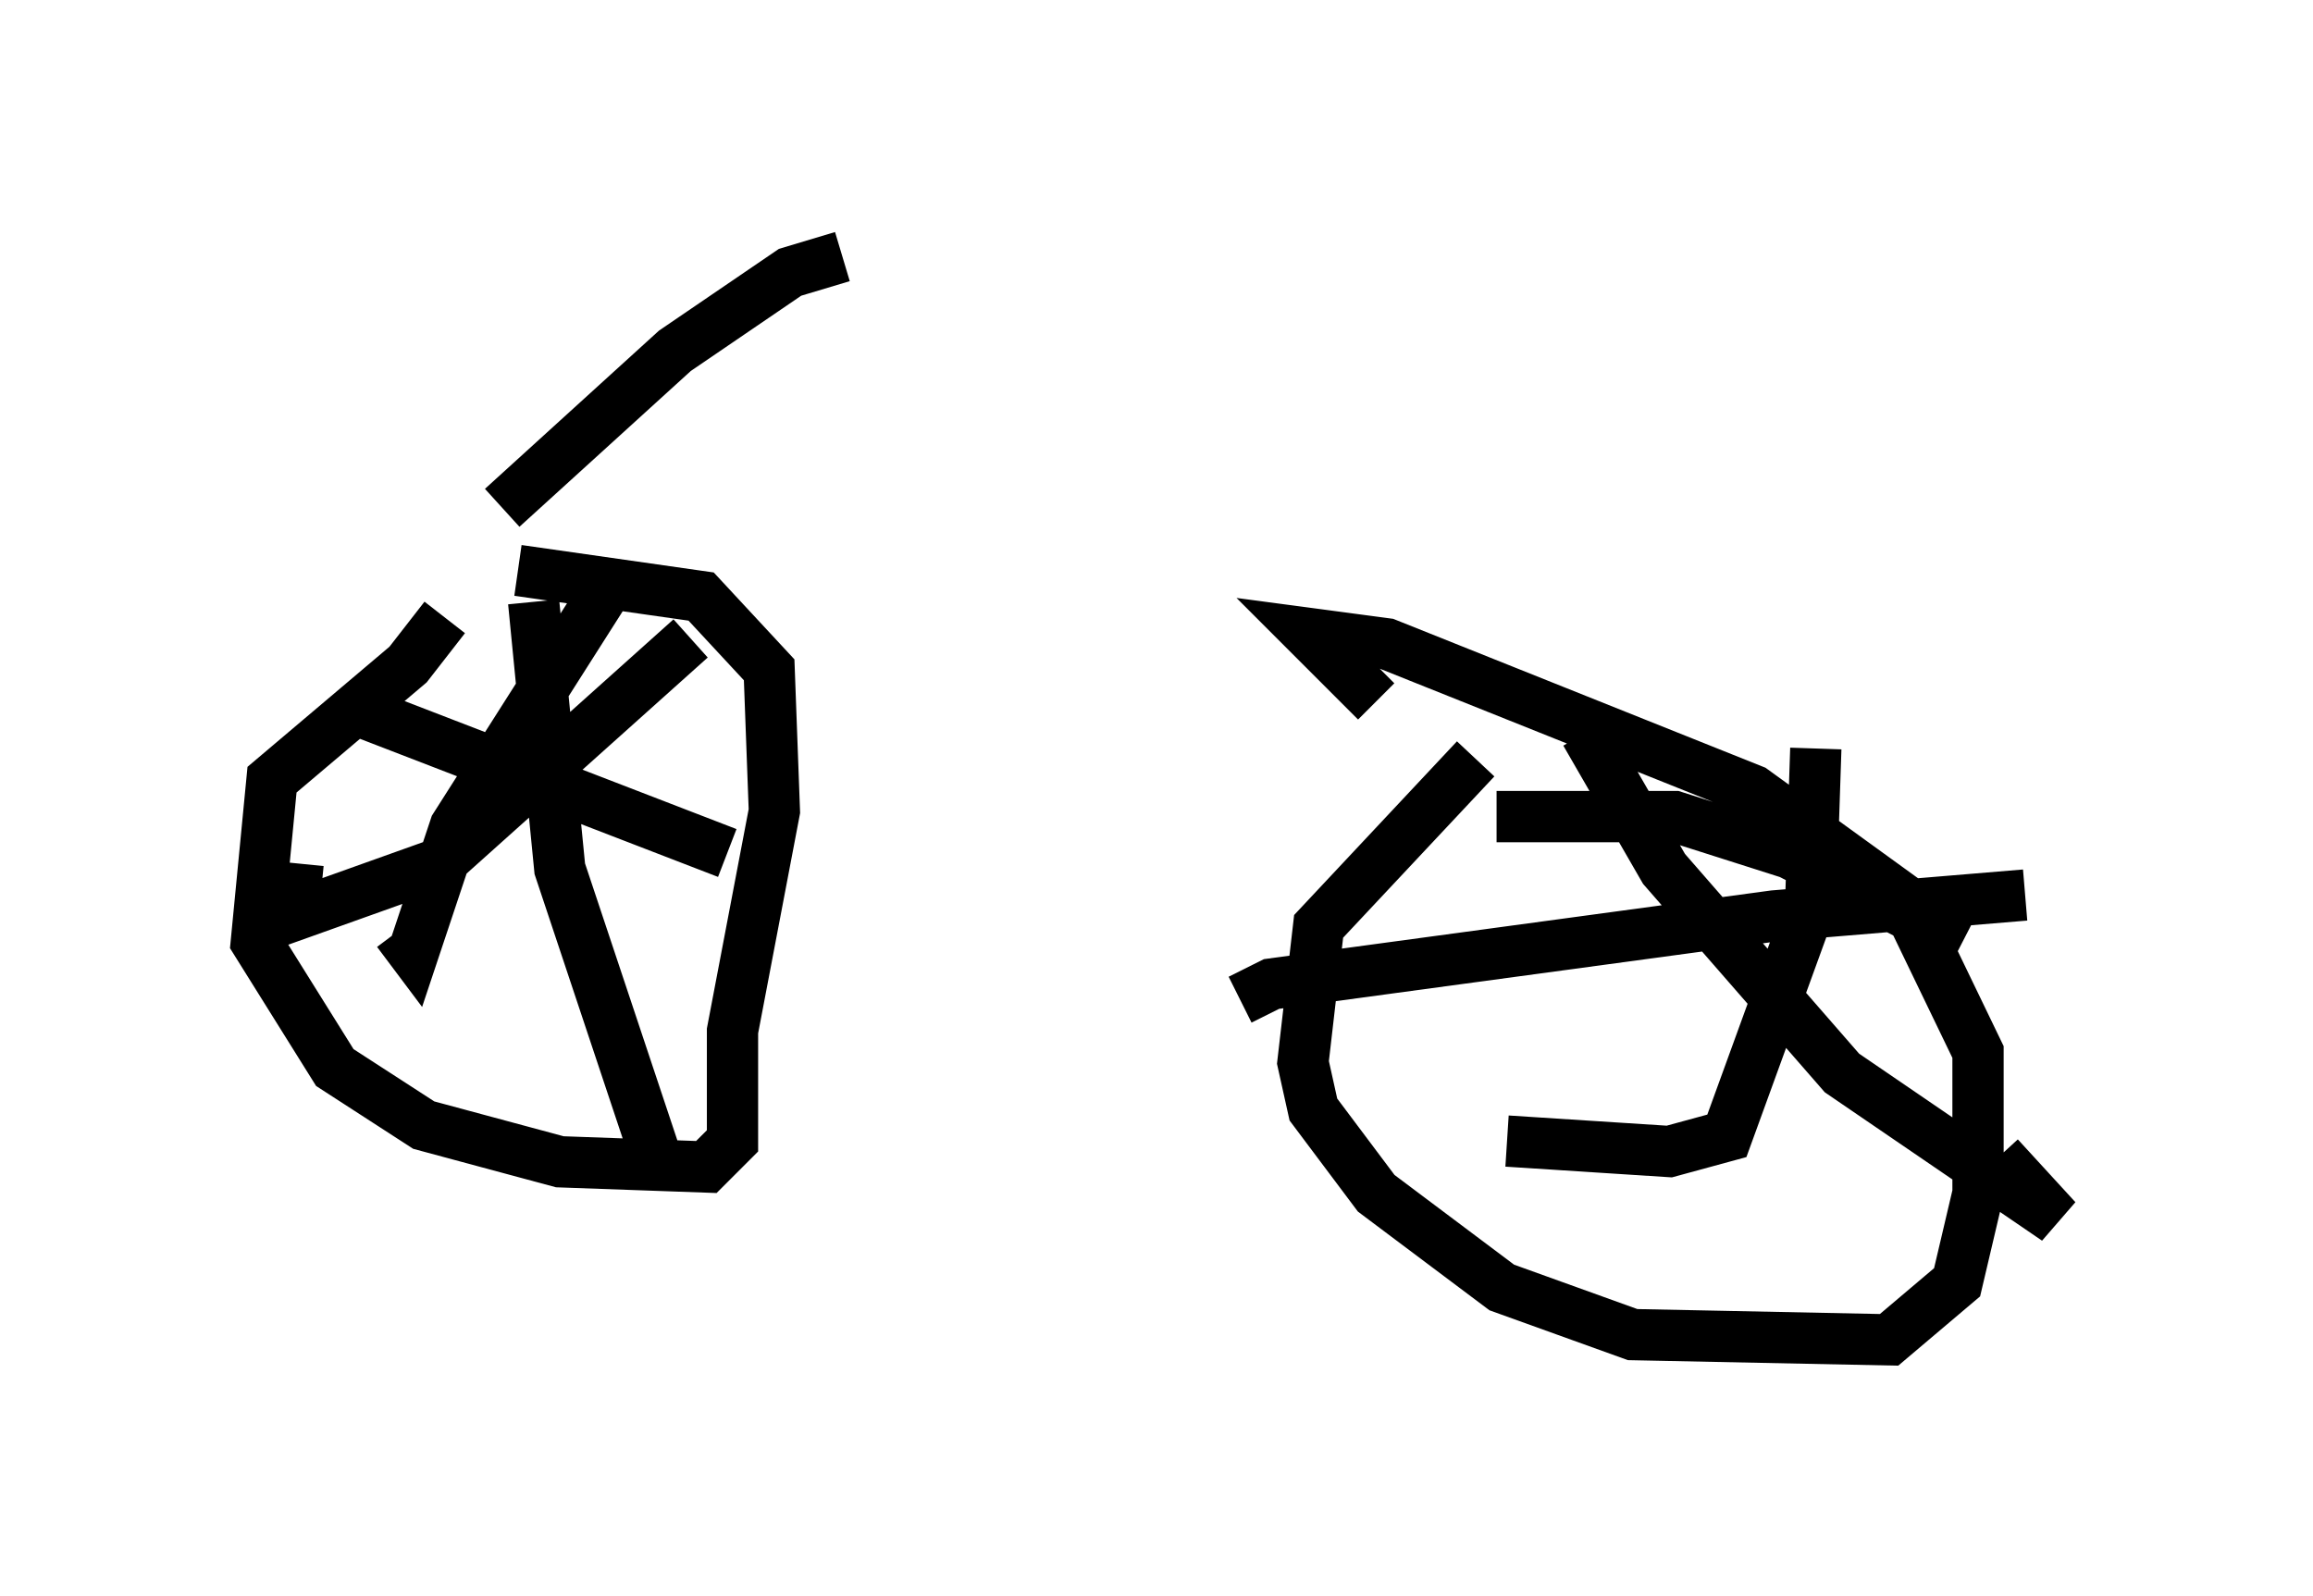 <?xml version="1.0" encoding="utf-8" ?>
<svg baseProfile="full" height="31.131" version="1.1" width="45.117" xmlns="http://www.w3.org/2000/svg" xmlns:ev="http://www.w3.org/2001/xml-events" xmlns:xlink="http://www.w3.org/1999/xlink"><defs /><rect fill="white" height="31.131" width="45.117" x="0" y="0" /><path d="M8.675, 11.533 m0.0, 0.51 l-0.715, 0.919 -2.654, 2.246 l-0.306, 3.165 1.531, 2.45 l1.735, 1.123 2.654, 0.715 l2.858, 0.102 0.51, -0.51 l0.0, -2.144 0.817, -4.288 l-0.102, -2.756 -1.327, -1.429 l-3.573, -0.51 m1.633, 0.0 l0.0, 0.51 -2.858, 4.492 l-0.817, 2.45 -0.306, -0.408 m-0.715, -4.288 l7.146, 2.756 m-0.715, -4.185 l-4.9, 4.39 -2.858, 1.021 l0.102, -1.021 m4.594, -5.104 l0.51, 5.206 1.838, 5.513 m16.027, -7.656 l-3.063, 3.267 -0.306, 2.654 l0.204, 0.919 1.225, 1.633 l2.45, 1.838 2.552, 0.919 l5.002, 0.102 1.327, -1.123 l0.408, -1.735 0.0, -2.756 l-1.429, -2.96 -2.96, -2.144 l-7.146, -2.858 -1.531, -0.204 l1.327, 1.327 m4.083, 0.613 l1.531, 2.654 3.471, 3.981 l4.185, 2.858 -1.123, -1.225 m-14.802, -3.063 l0.613, -0.306 9.8, -1.327 l4.9, -0.408 m-4.083, -2.858 l-0.102, 3.063 -1.633, 4.492 l-1.123, 0.306 -3.165, -0.204 m-0.204, -6.329 l3.471, 0.0 2.246, 0.715 l3.369, 1.735 m-28.482, -8.473 l3.369, -3.063 2.246, -1.531 l1.021, -0.306 m0.0, 0.0 " fill="none" stroke="black" stroke-width="1" /></svg>